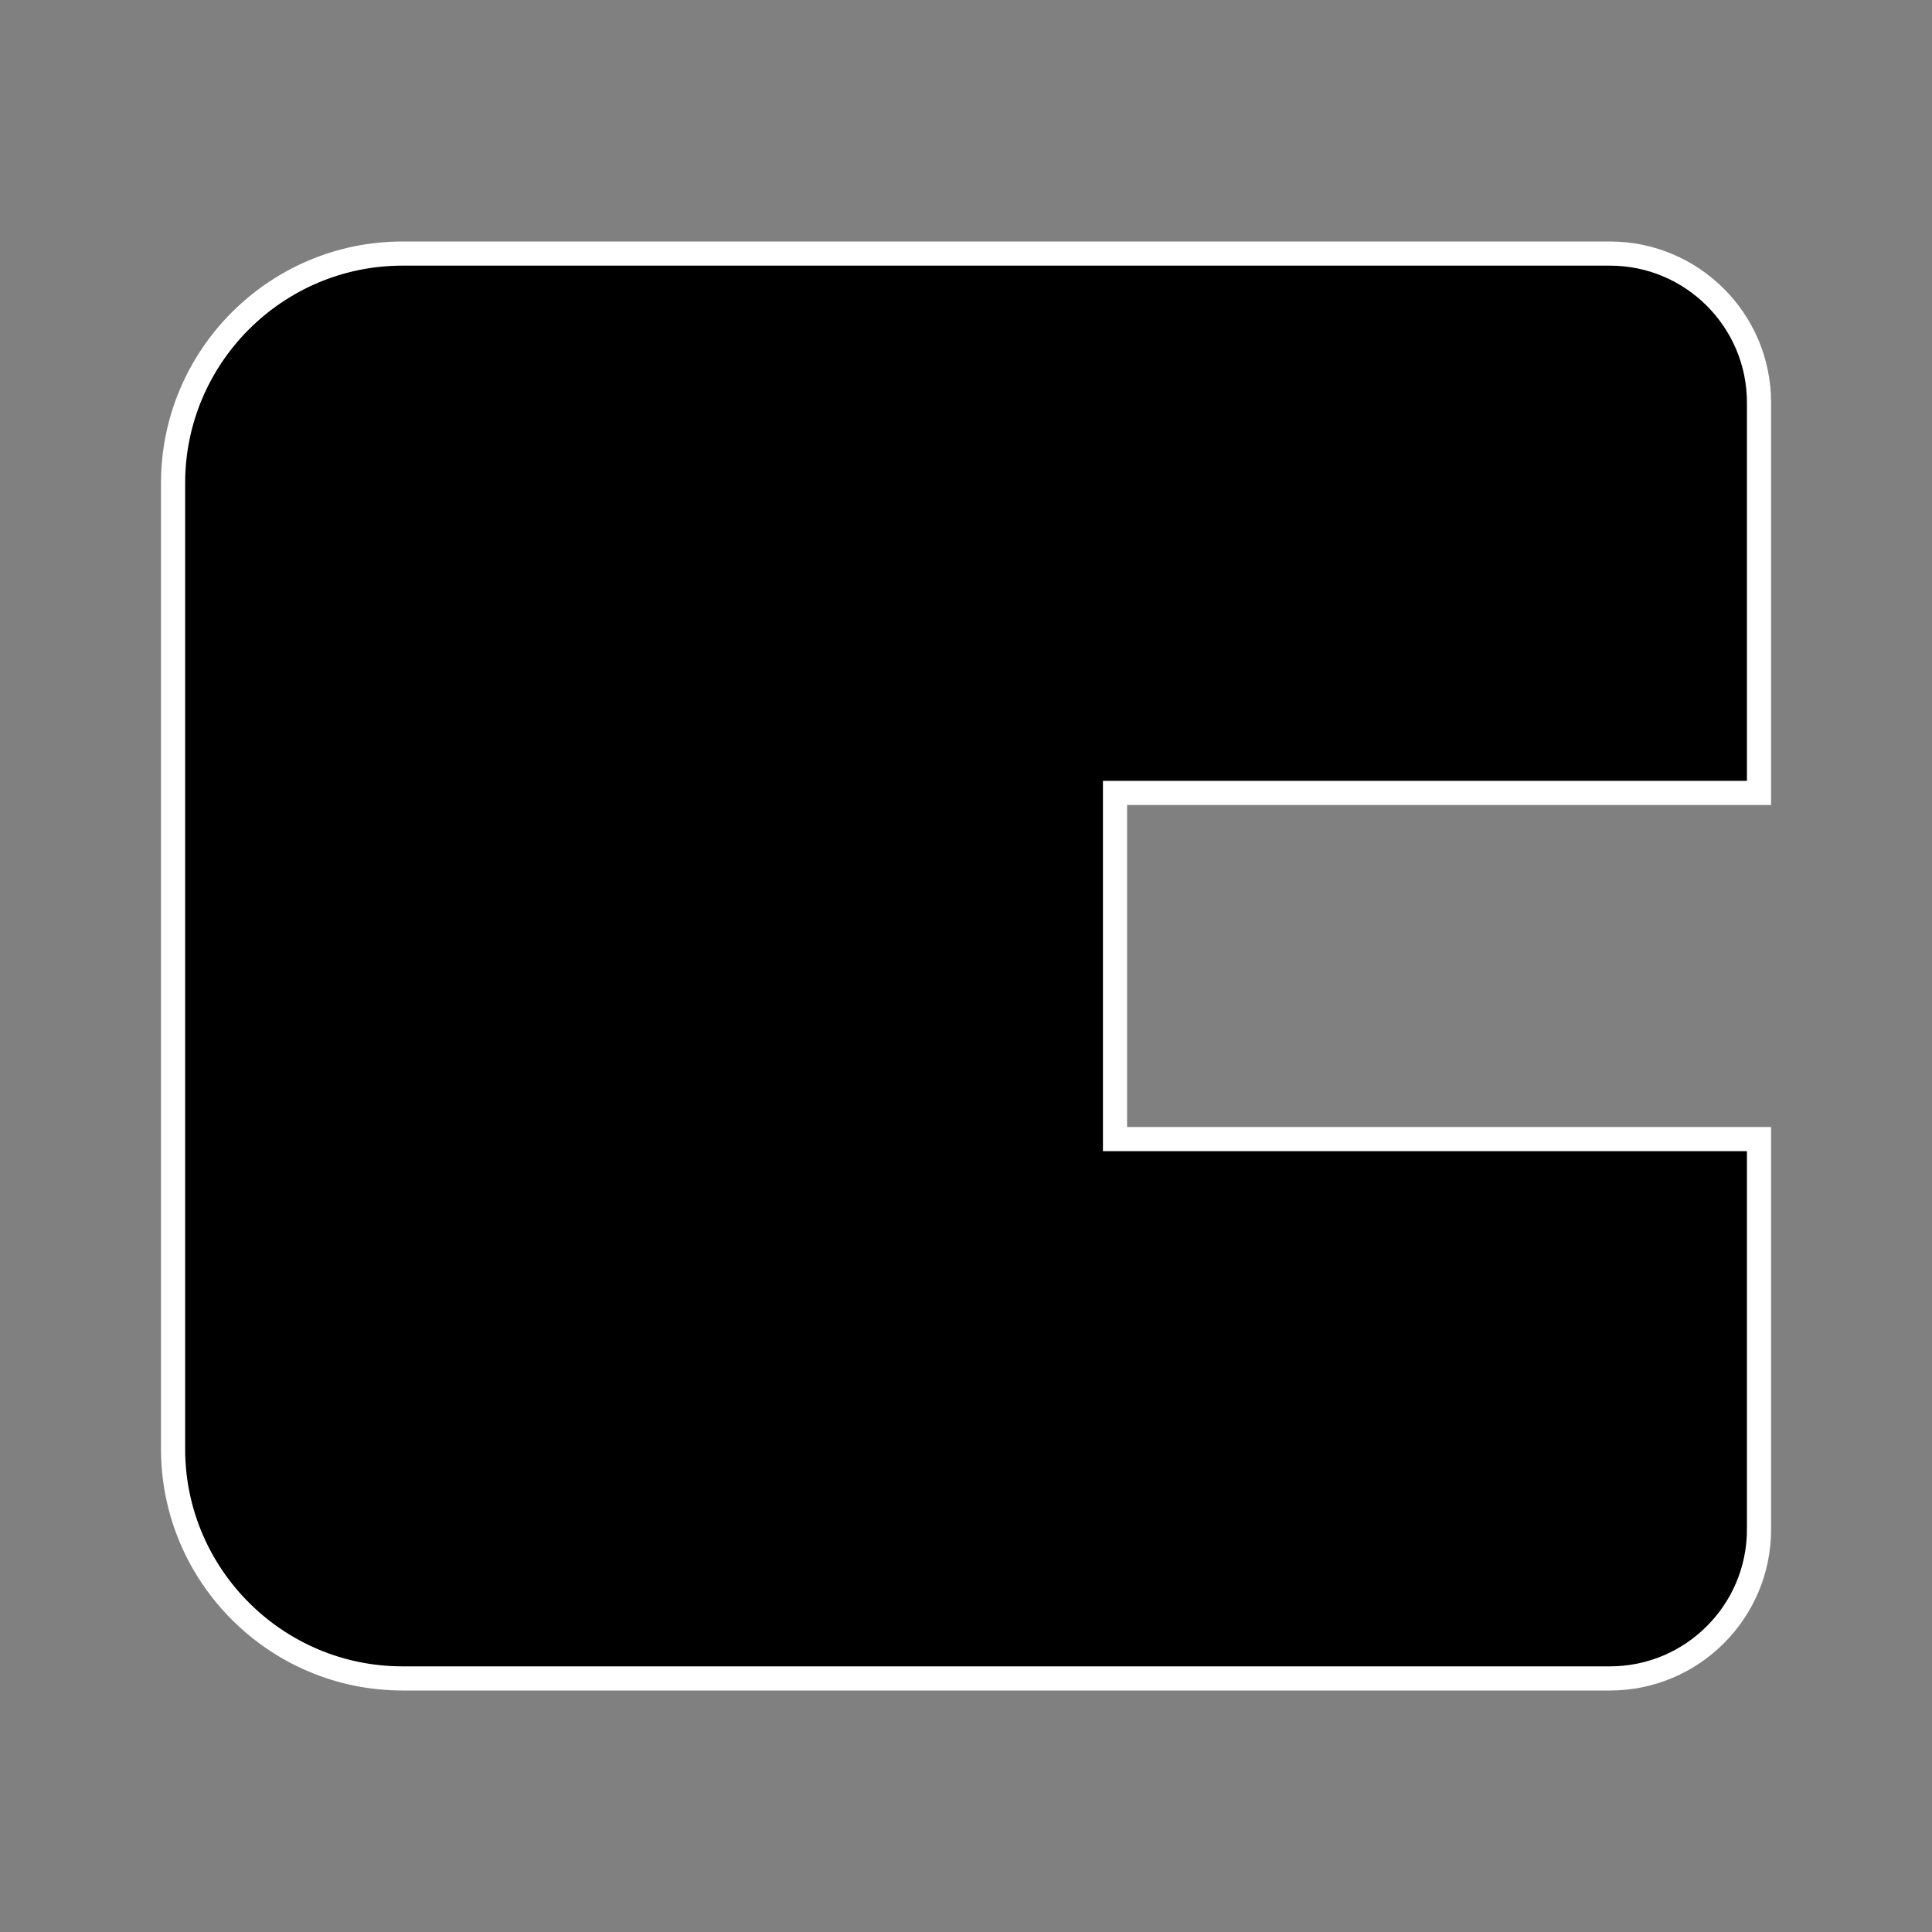 <svg width="24" height="24" viewBox="0 0 24 24" fill="none" xmlns="http://www.w3.org/2000/svg">
<rect x="0" y="0" width="24" height="24" fill="#808080" stroke="none"/>
<path d="M21.851 9.85H14.001H13.851V10V14V14.15H14.001H21.851V19C21.851 20.02 21.021 20.85 20 20.85H5C3.429 20.85 2.15 19.571 2.15 18V6C2.15 4.429 3.429 3.15 5 3.15H20C21.021 3.15 21.851 3.98 21.851 5V9.85Z" fill="black" stroke="white" stroke-width="0.3"/>
</svg>
